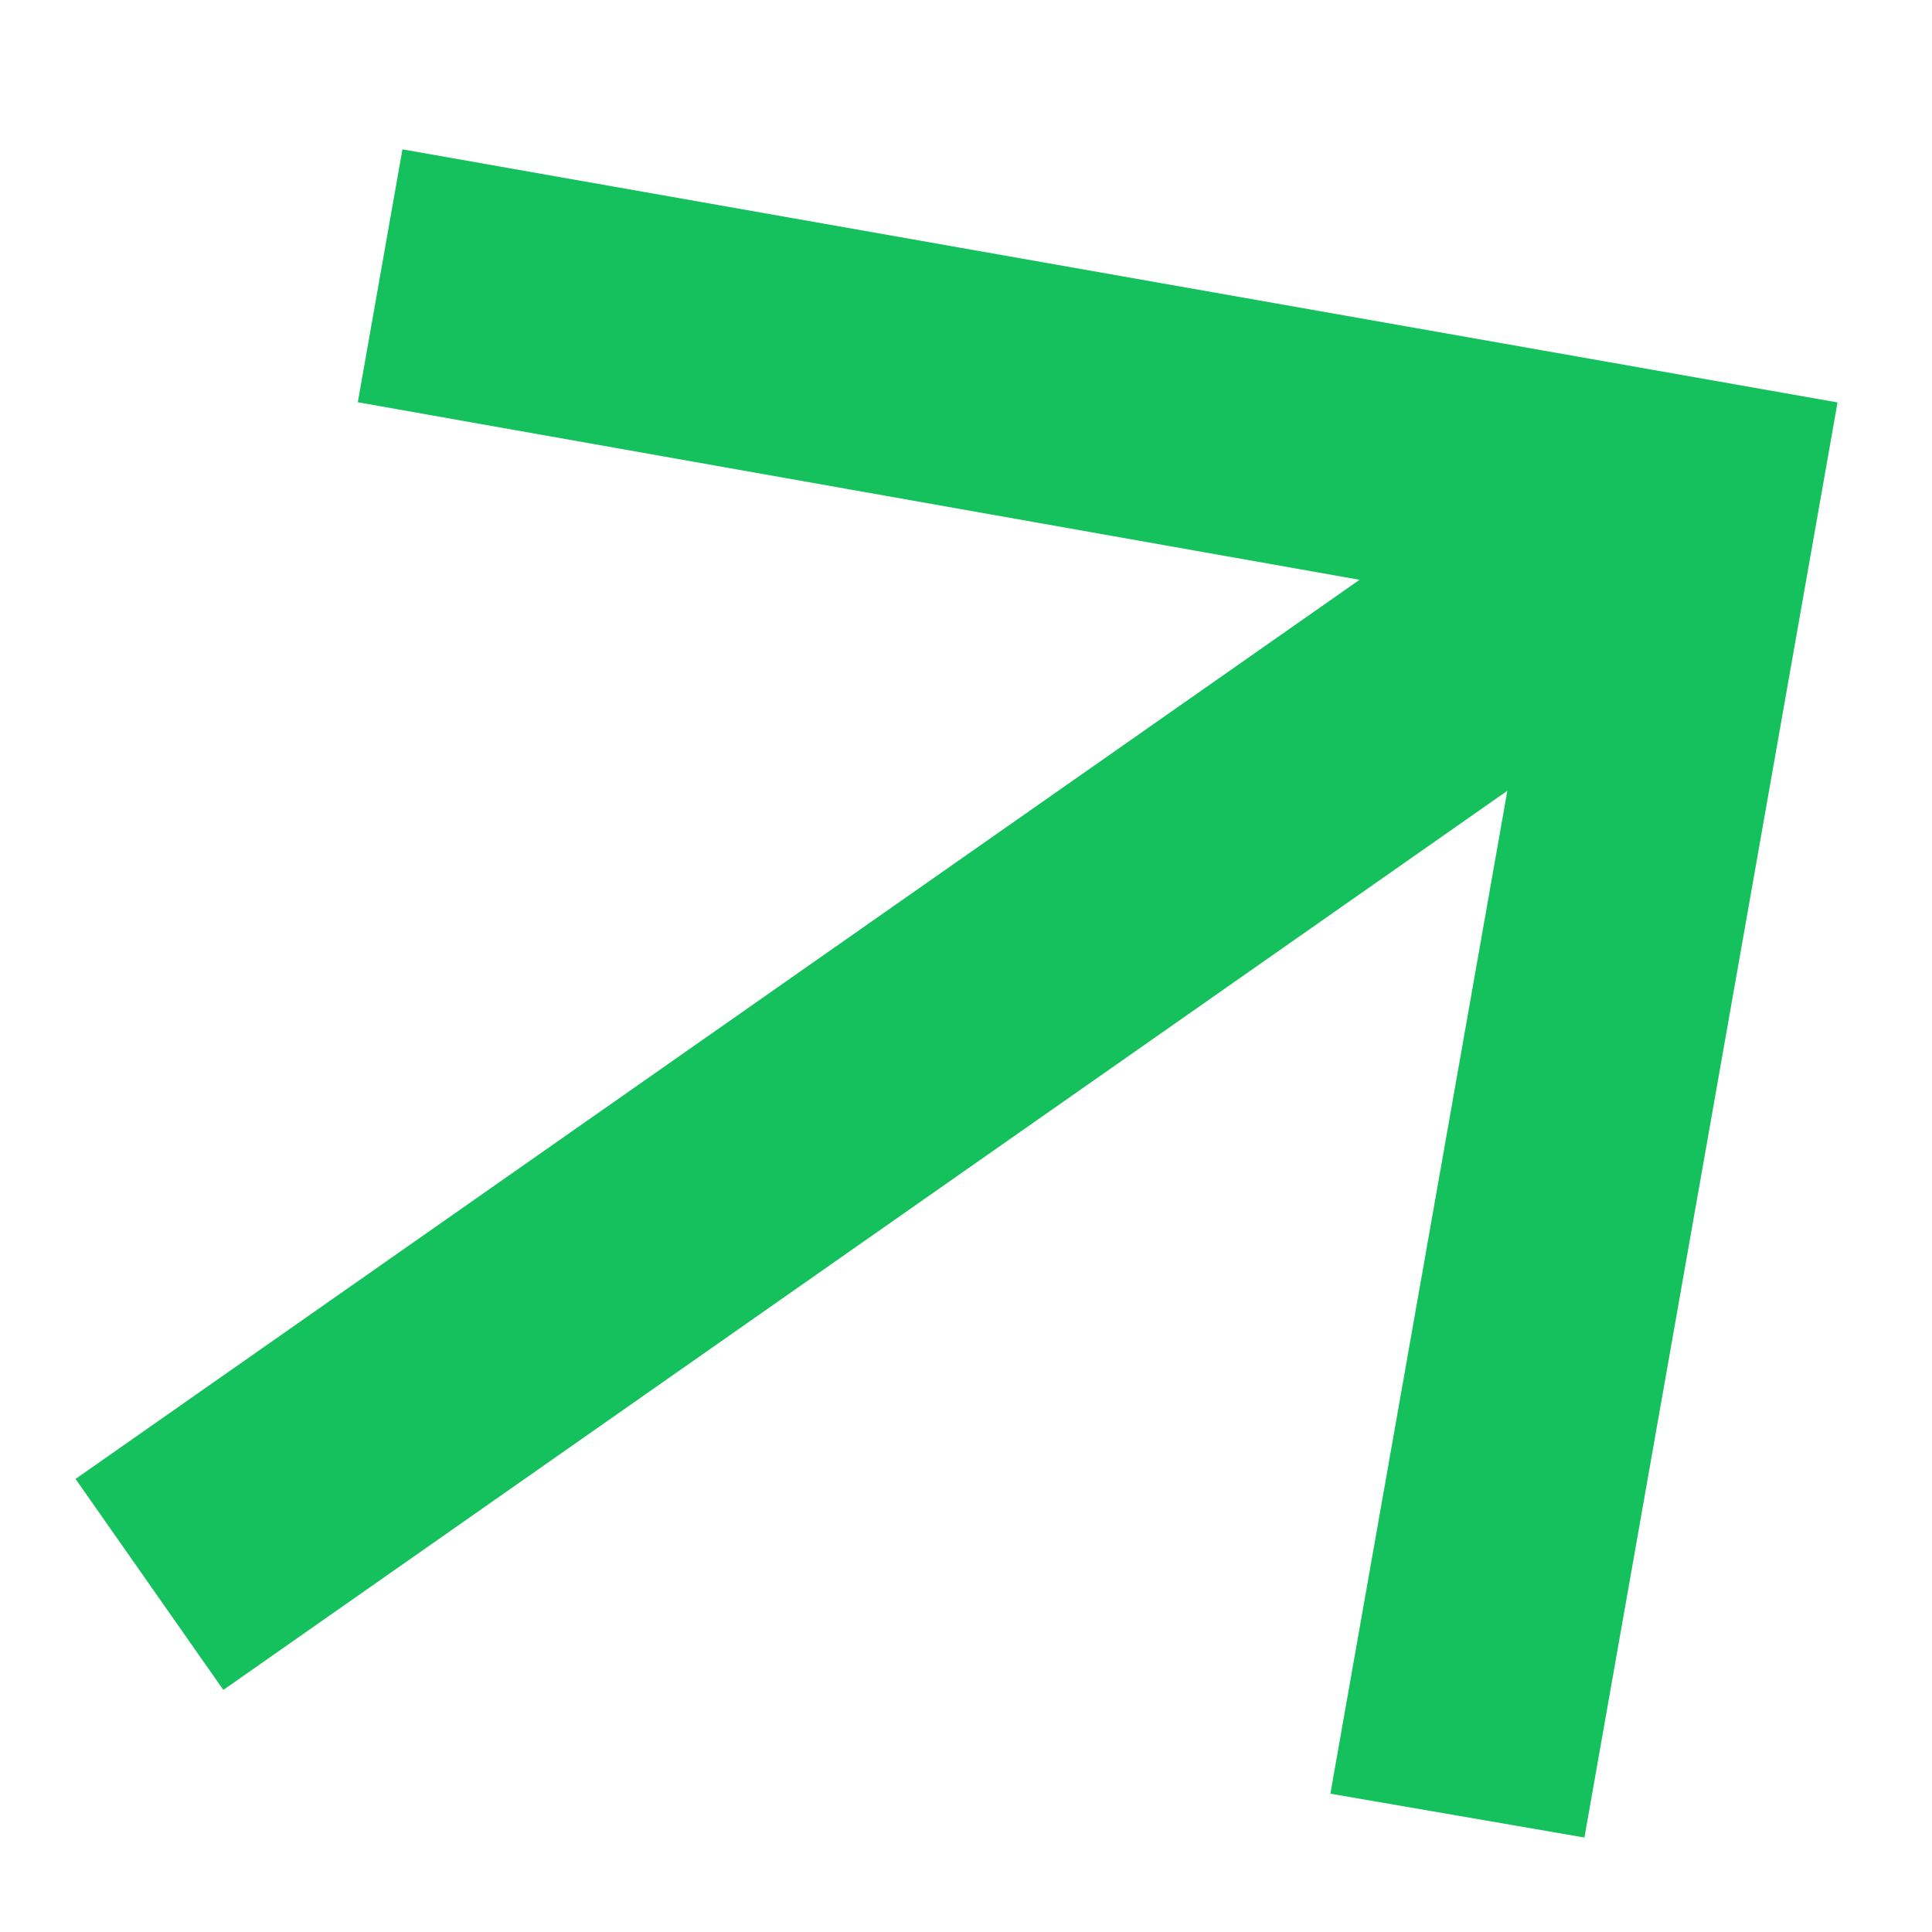 <svg width="10" height="10" viewBox="0 0 10 10" fill="none" xmlns="http://www.w3.org/2000/svg">
<path d="M1.156 8.747L7.802 4.093L6.886 9.284L8.201 9.511L9.511 2.083L2.083 0.773L1.852 2.082L7.037 3.001L0.391 7.655L1.156 8.747Z" fill="#15C15D"/>
</svg>
